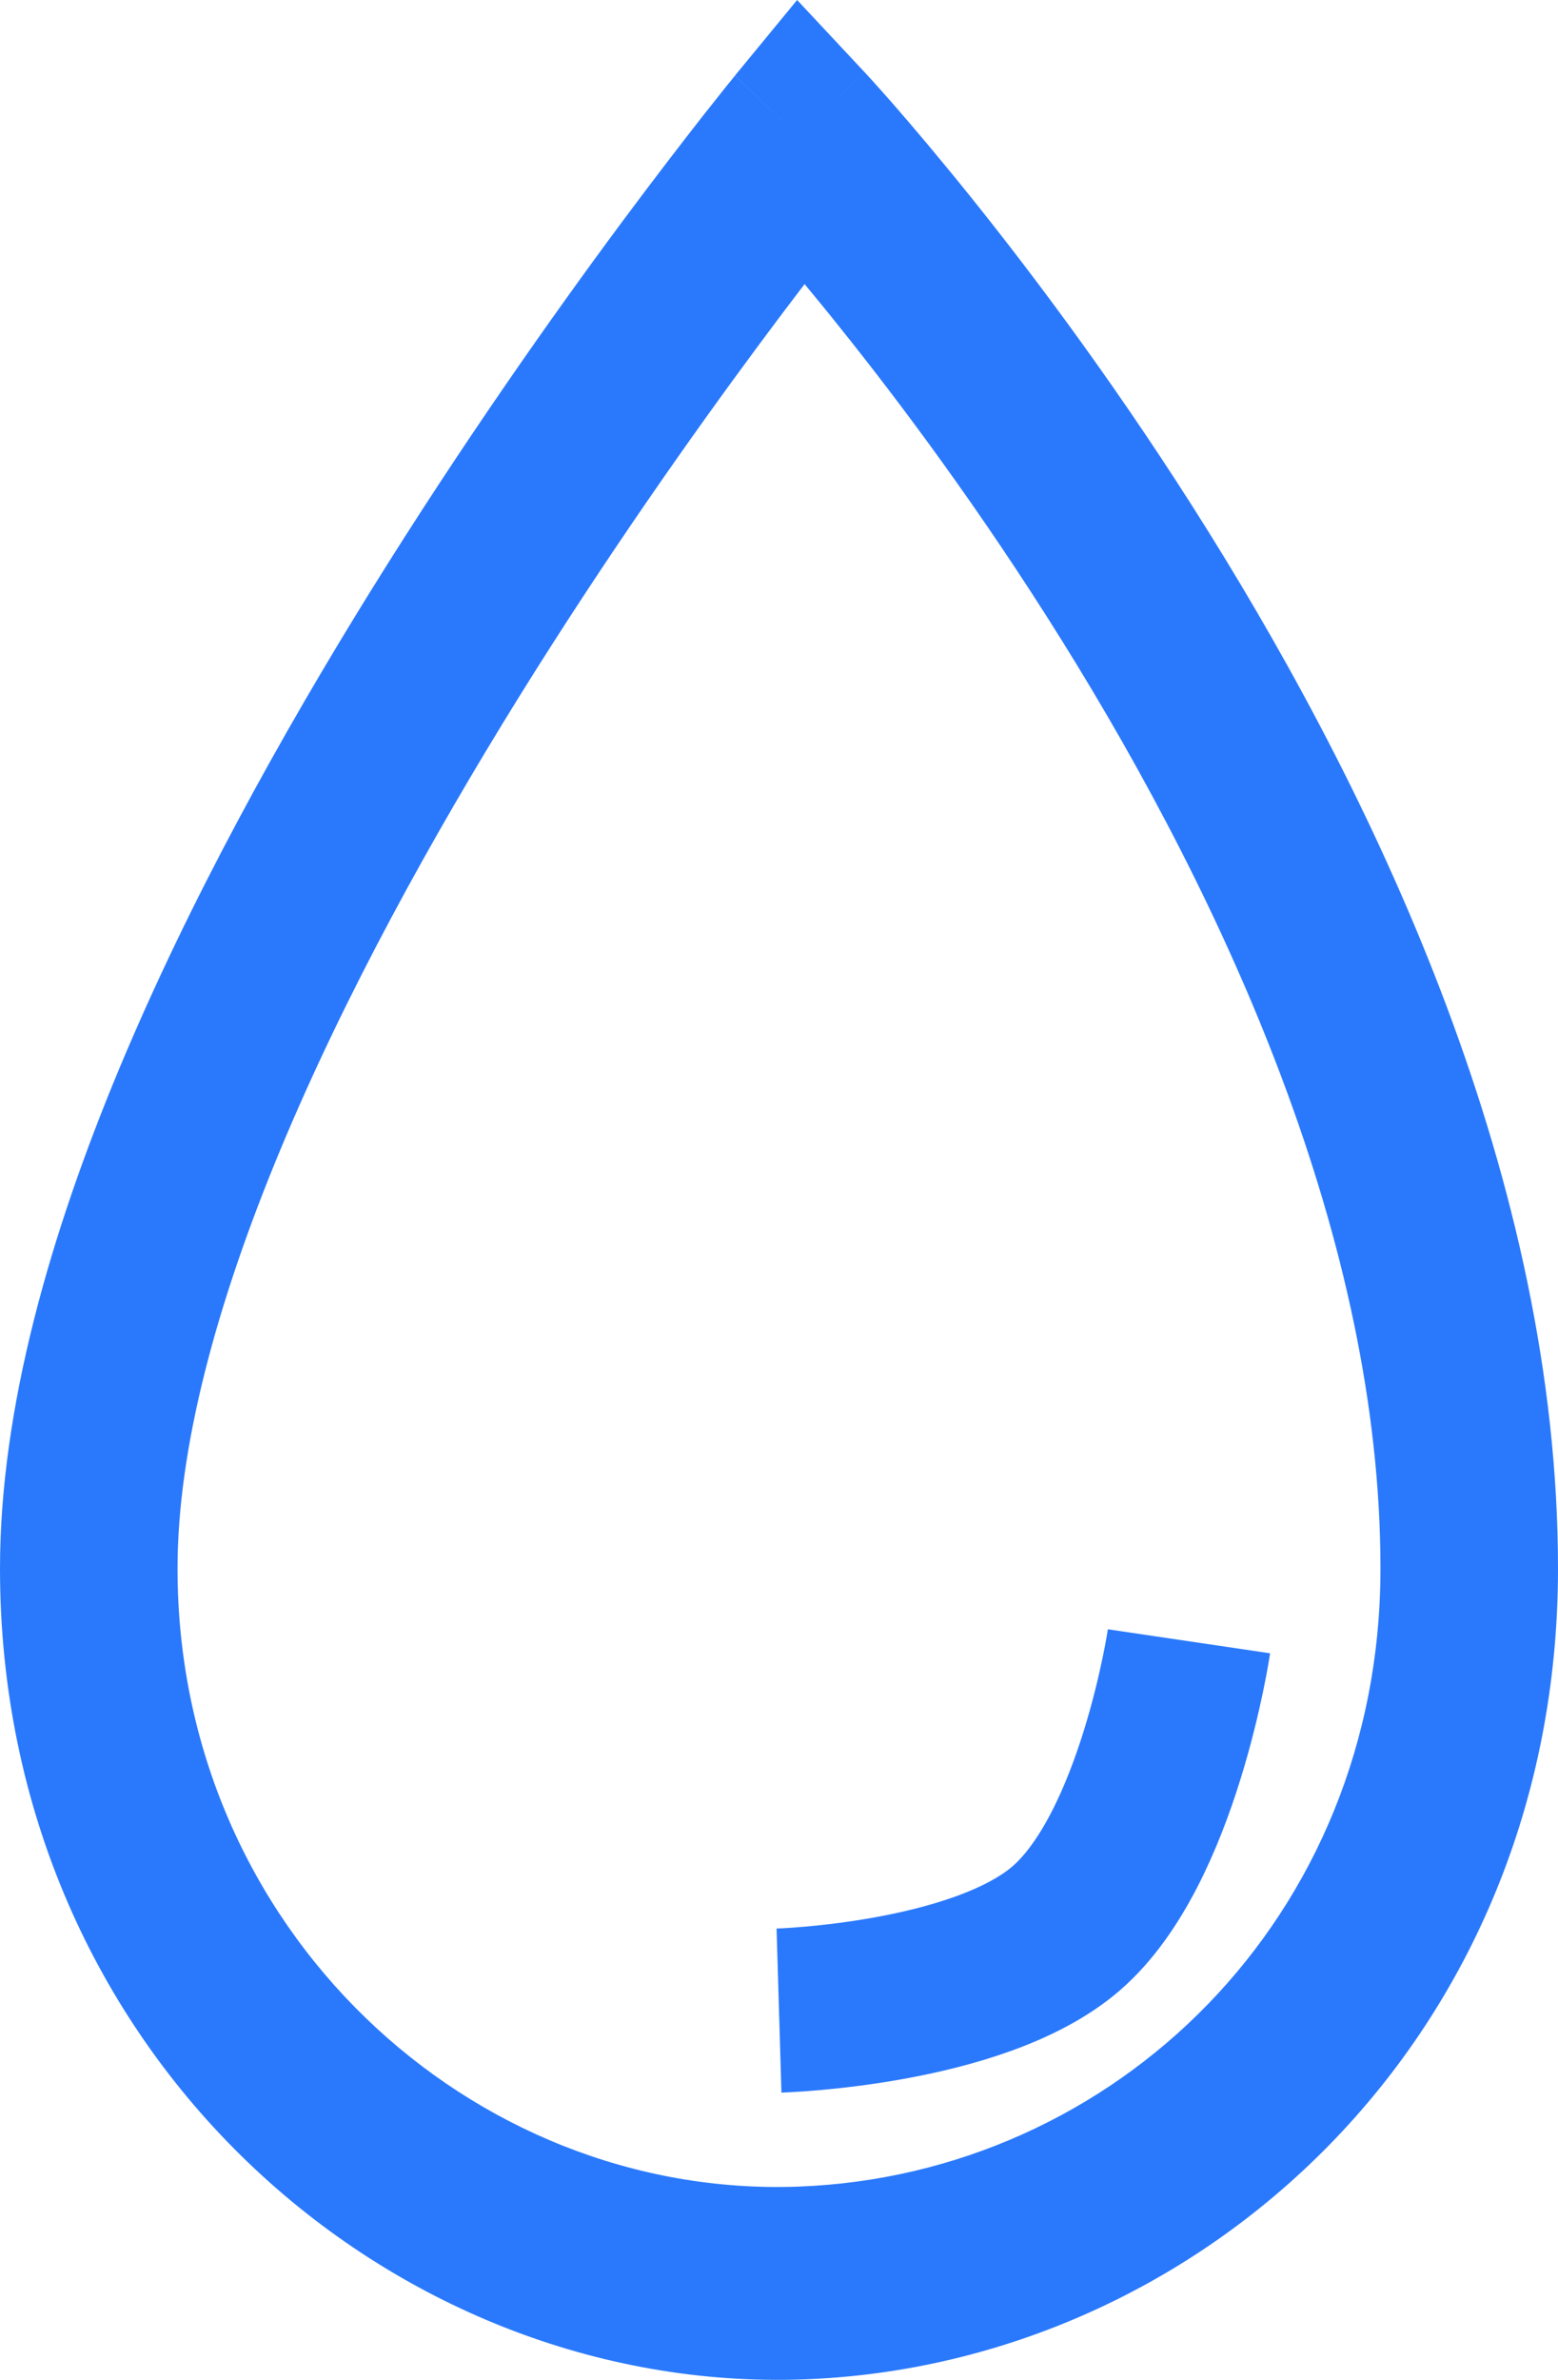 <svg width="19" height="29" viewBox="0 0 19 29" fill="none" xmlns="http://www.w3.org/2000/svg">
<path fill-rule="evenodd" clip-rule="evenodd" d="M2.165 19.114C2.165 23.518 5.75 26.791 9.735 26.645C13.593 26.503 16.835 23.367 16.835 19.114C16.835 15.12 14.949 11.011 12.949 7.804C11.961 6.22 10.971 4.897 10.228 3.972C10.079 3.785 9.939 3.615 9.812 3.462C9.647 3.677 9.461 3.924 9.257 4.199C8.455 5.28 7.389 6.787 6.324 8.501C5.258 10.219 4.207 12.121 3.426 13.993C2.638 15.883 2.165 17.647 2.165 19.114ZM9.772 1.703C10.531 0.865 10.531 0.866 10.531 0.866L10.534 0.869L10.54 0.875L10.56 0.897C10.578 0.916 10.603 0.944 10.635 0.979C10.699 1.05 10.791 1.152 10.907 1.285C11.139 1.551 11.467 1.938 11.86 2.427C12.645 3.406 13.692 4.804 14.741 6.485C16.813 9.807 19 14.402 19 19.114C19 24.825 14.649 28.816 9.808 28.994C4.779 29.179 1.56071e-06 25.035 1.04308e-06 19.114C8.72329e-07 17.161 0.613 15.039 1.454 13.023C2.303 10.989 3.424 8.967 4.53 7.186C5.638 5.403 6.743 3.84 7.571 2.724C7.986 2.166 8.332 1.718 8.575 1.408C8.697 1.253 8.793 1.133 8.859 1.05C8.892 1.009 8.918 0.977 8.936 0.956L8.956 0.93L8.963 0.922C8.964 0.921 8.964 0.92 9.772 1.703ZM9.772 1.703L8.964 0.92L9.721 -1.09613e-06L10.531 0.866L9.772 1.703Z" fill="#2A79FC"/>
<path d="M14.5 20C14.5 20 14.126 22.529 13 23.5C11.923 24.428 9.5 24.5 9.5 24.5" stroke="#2A79FC" stroke-width="2"/>
</svg>
